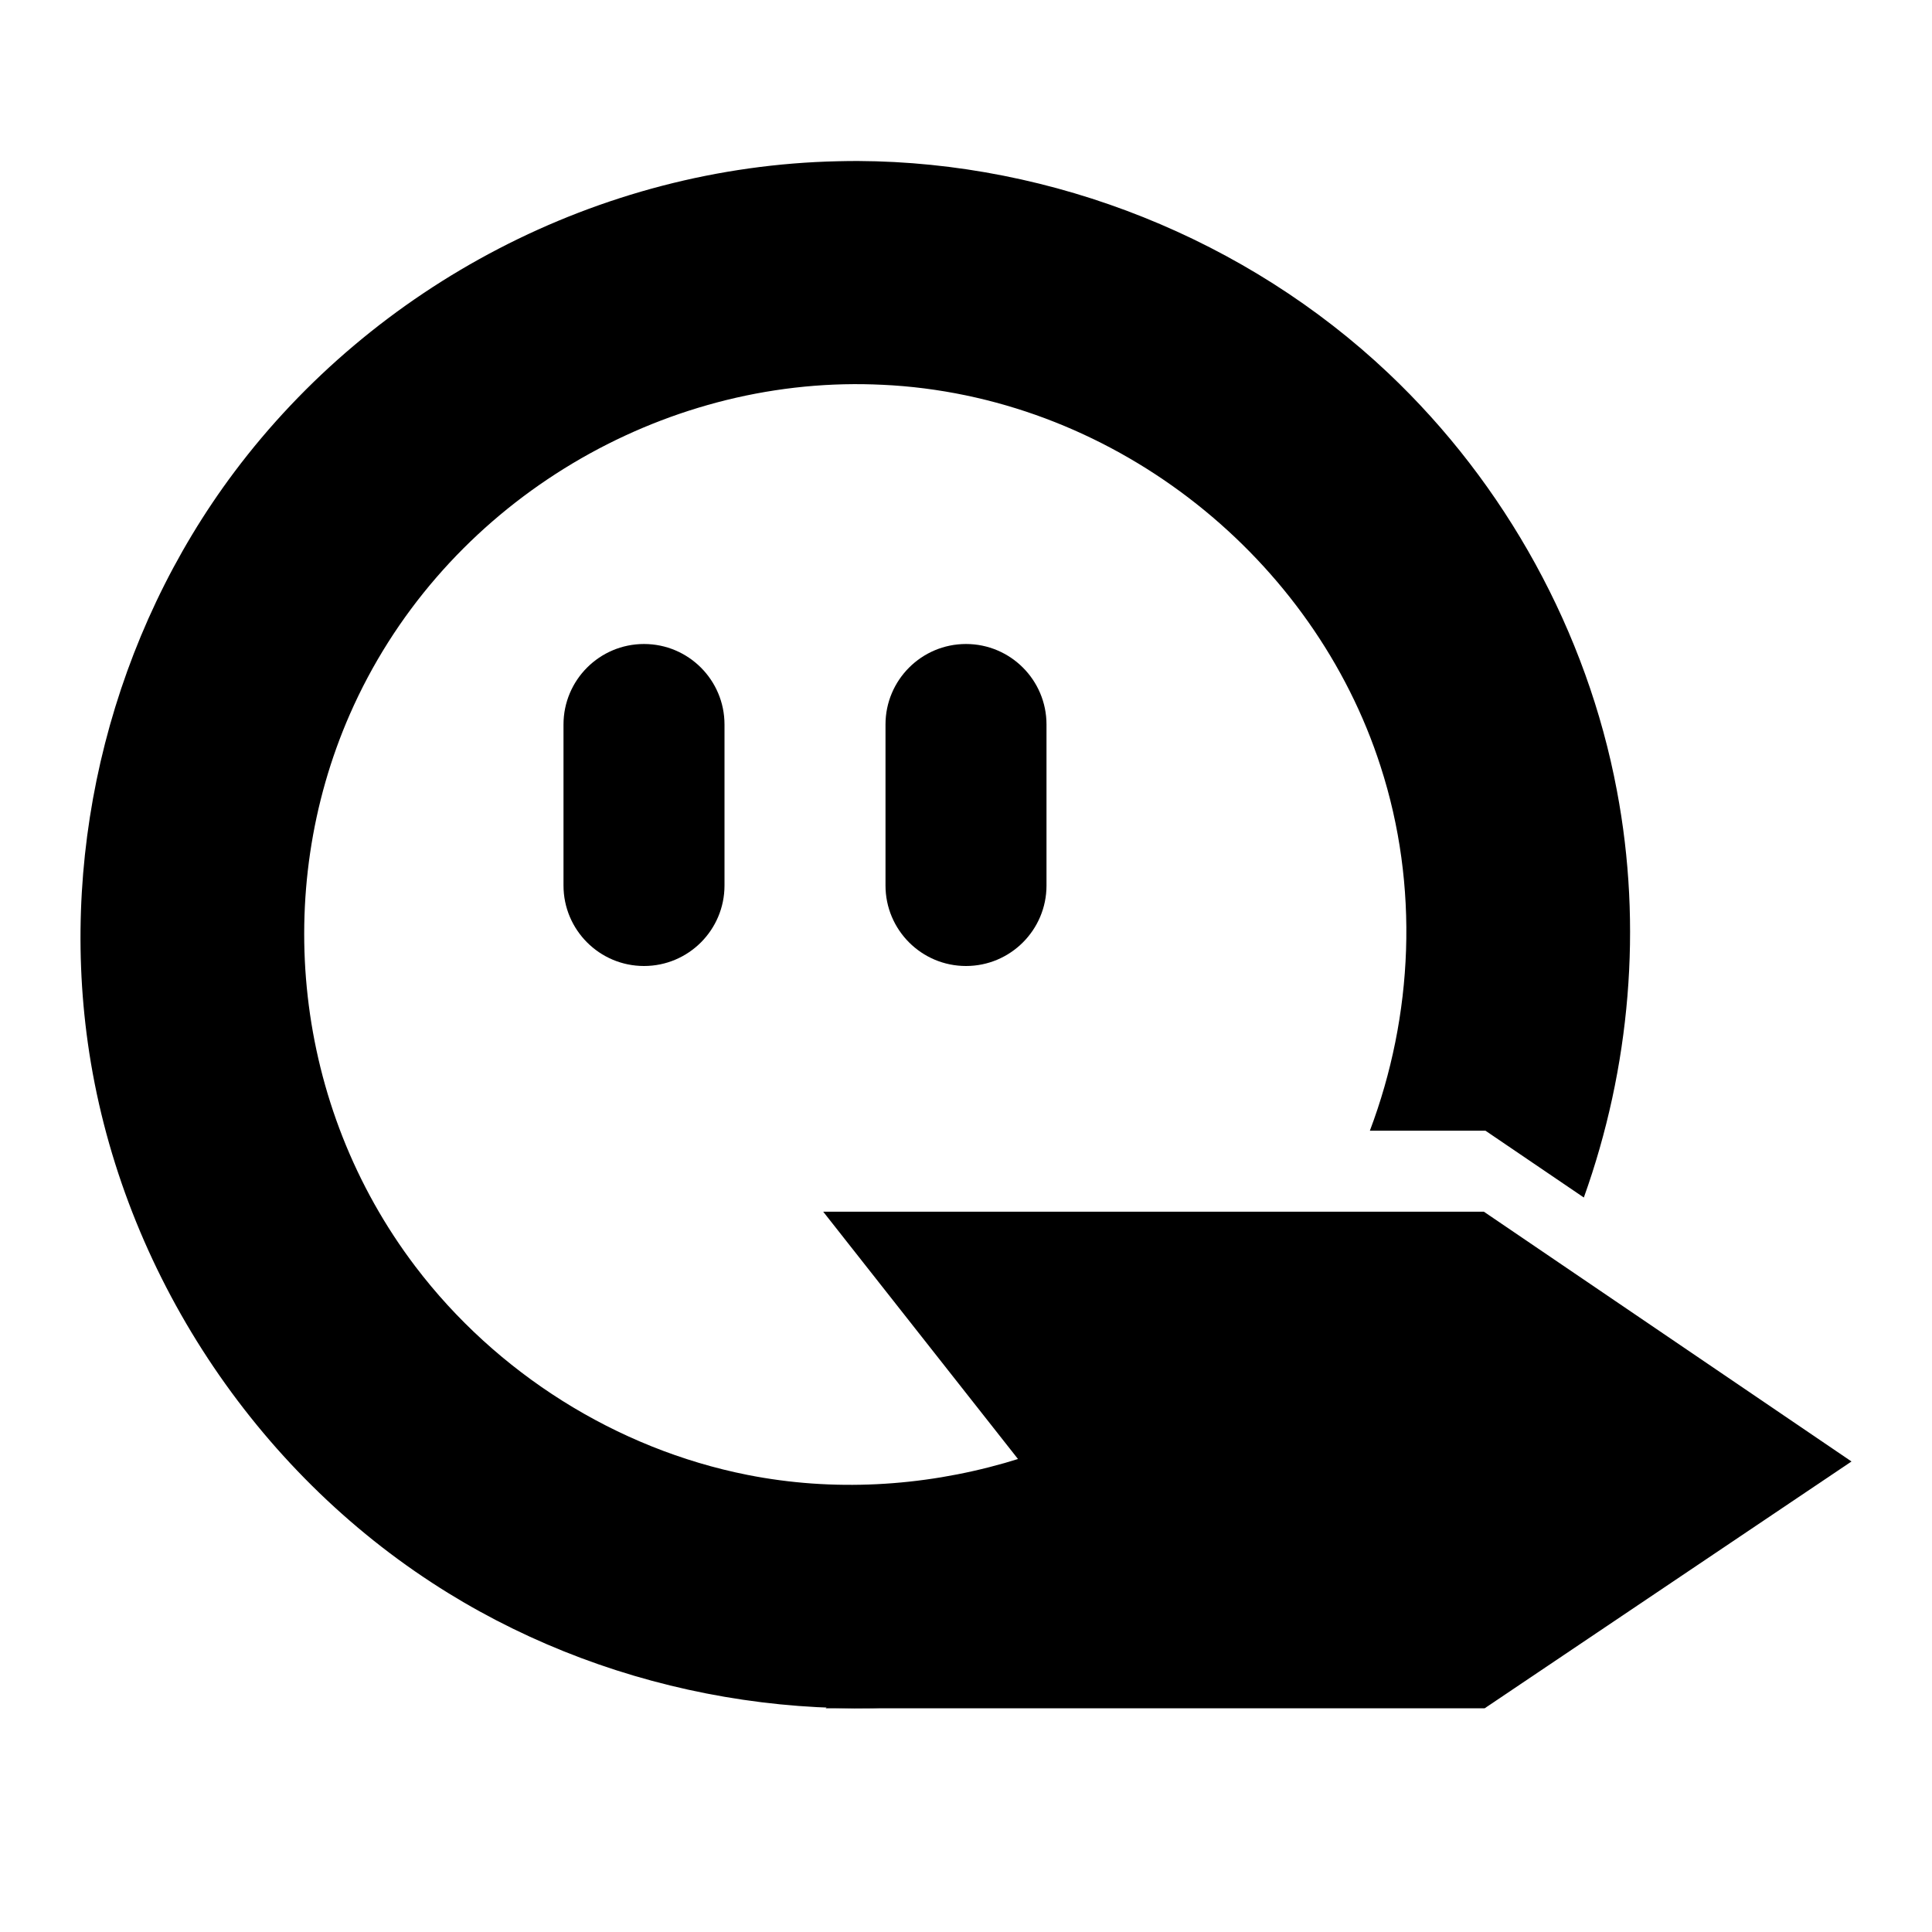 <svg viewBox="0 0 24 24" fill="none" xmlns="http://www.w3.org/2000/svg">
<path d="M15.277 20.02C14.396 20.509 13.441 20.862 12.449 21.052C10.028 21.516 7.433 21.011 5.367 19.662C3.075 18.168 1.472 15.671 1.091 12.956C0.743 10.477 1.402 7.876 2.912 5.862C4.649 3.547 7.433 2.068 10.409 2.003C10.49 2.001 10.575 2 10.657 2C13.089 2.011 15.488 2.973 17.247 4.636C18.701 6.011 19.716 7.85 20.086 9.823C20.404 11.502 20.253 13.264 19.675 14.876L18.453 14.046H17.017C17.557 12.616 17.631 11.004 17.15 9.52C16.325 6.953 13.9 4.974 11.09 4.787C10.927 4.777 10.768 4.771 10.605 4.772C7.984 4.784 5.445 6.363 4.345 8.875C3.383 11.072 3.642 13.733 5.16 15.733C6.163 17.055 7.655 17.999 9.287 18.322C11.405 18.741 13.693 18.072 15.277 16.627V20.02Z" fill="currentColor"/>
<path fill-rule="evenodd" clip-rule="evenodd" d="M23 18.155L18.433 15.052H10.226L12.766 18.277L10.257 21.221H18.443L23 18.155Z" fill="currentColor"/>
<path d="M9 9C9 8.448 8.552 8 8 8C7.448 8 7 8.448 7 9V11C7 11.552 7.448 12 8 12C8.552 12 9 11.552 9 11V9Z" fill="currentColor"/>
<path d="M13 9C13 8.448 12.552 8 12 8C11.448 8 11 8.448 11 9V11C11 11.552 11.448 12 12 12C12.552 12 13 11.552 13 11V9Z" fill="currentColor"/>
</svg>
